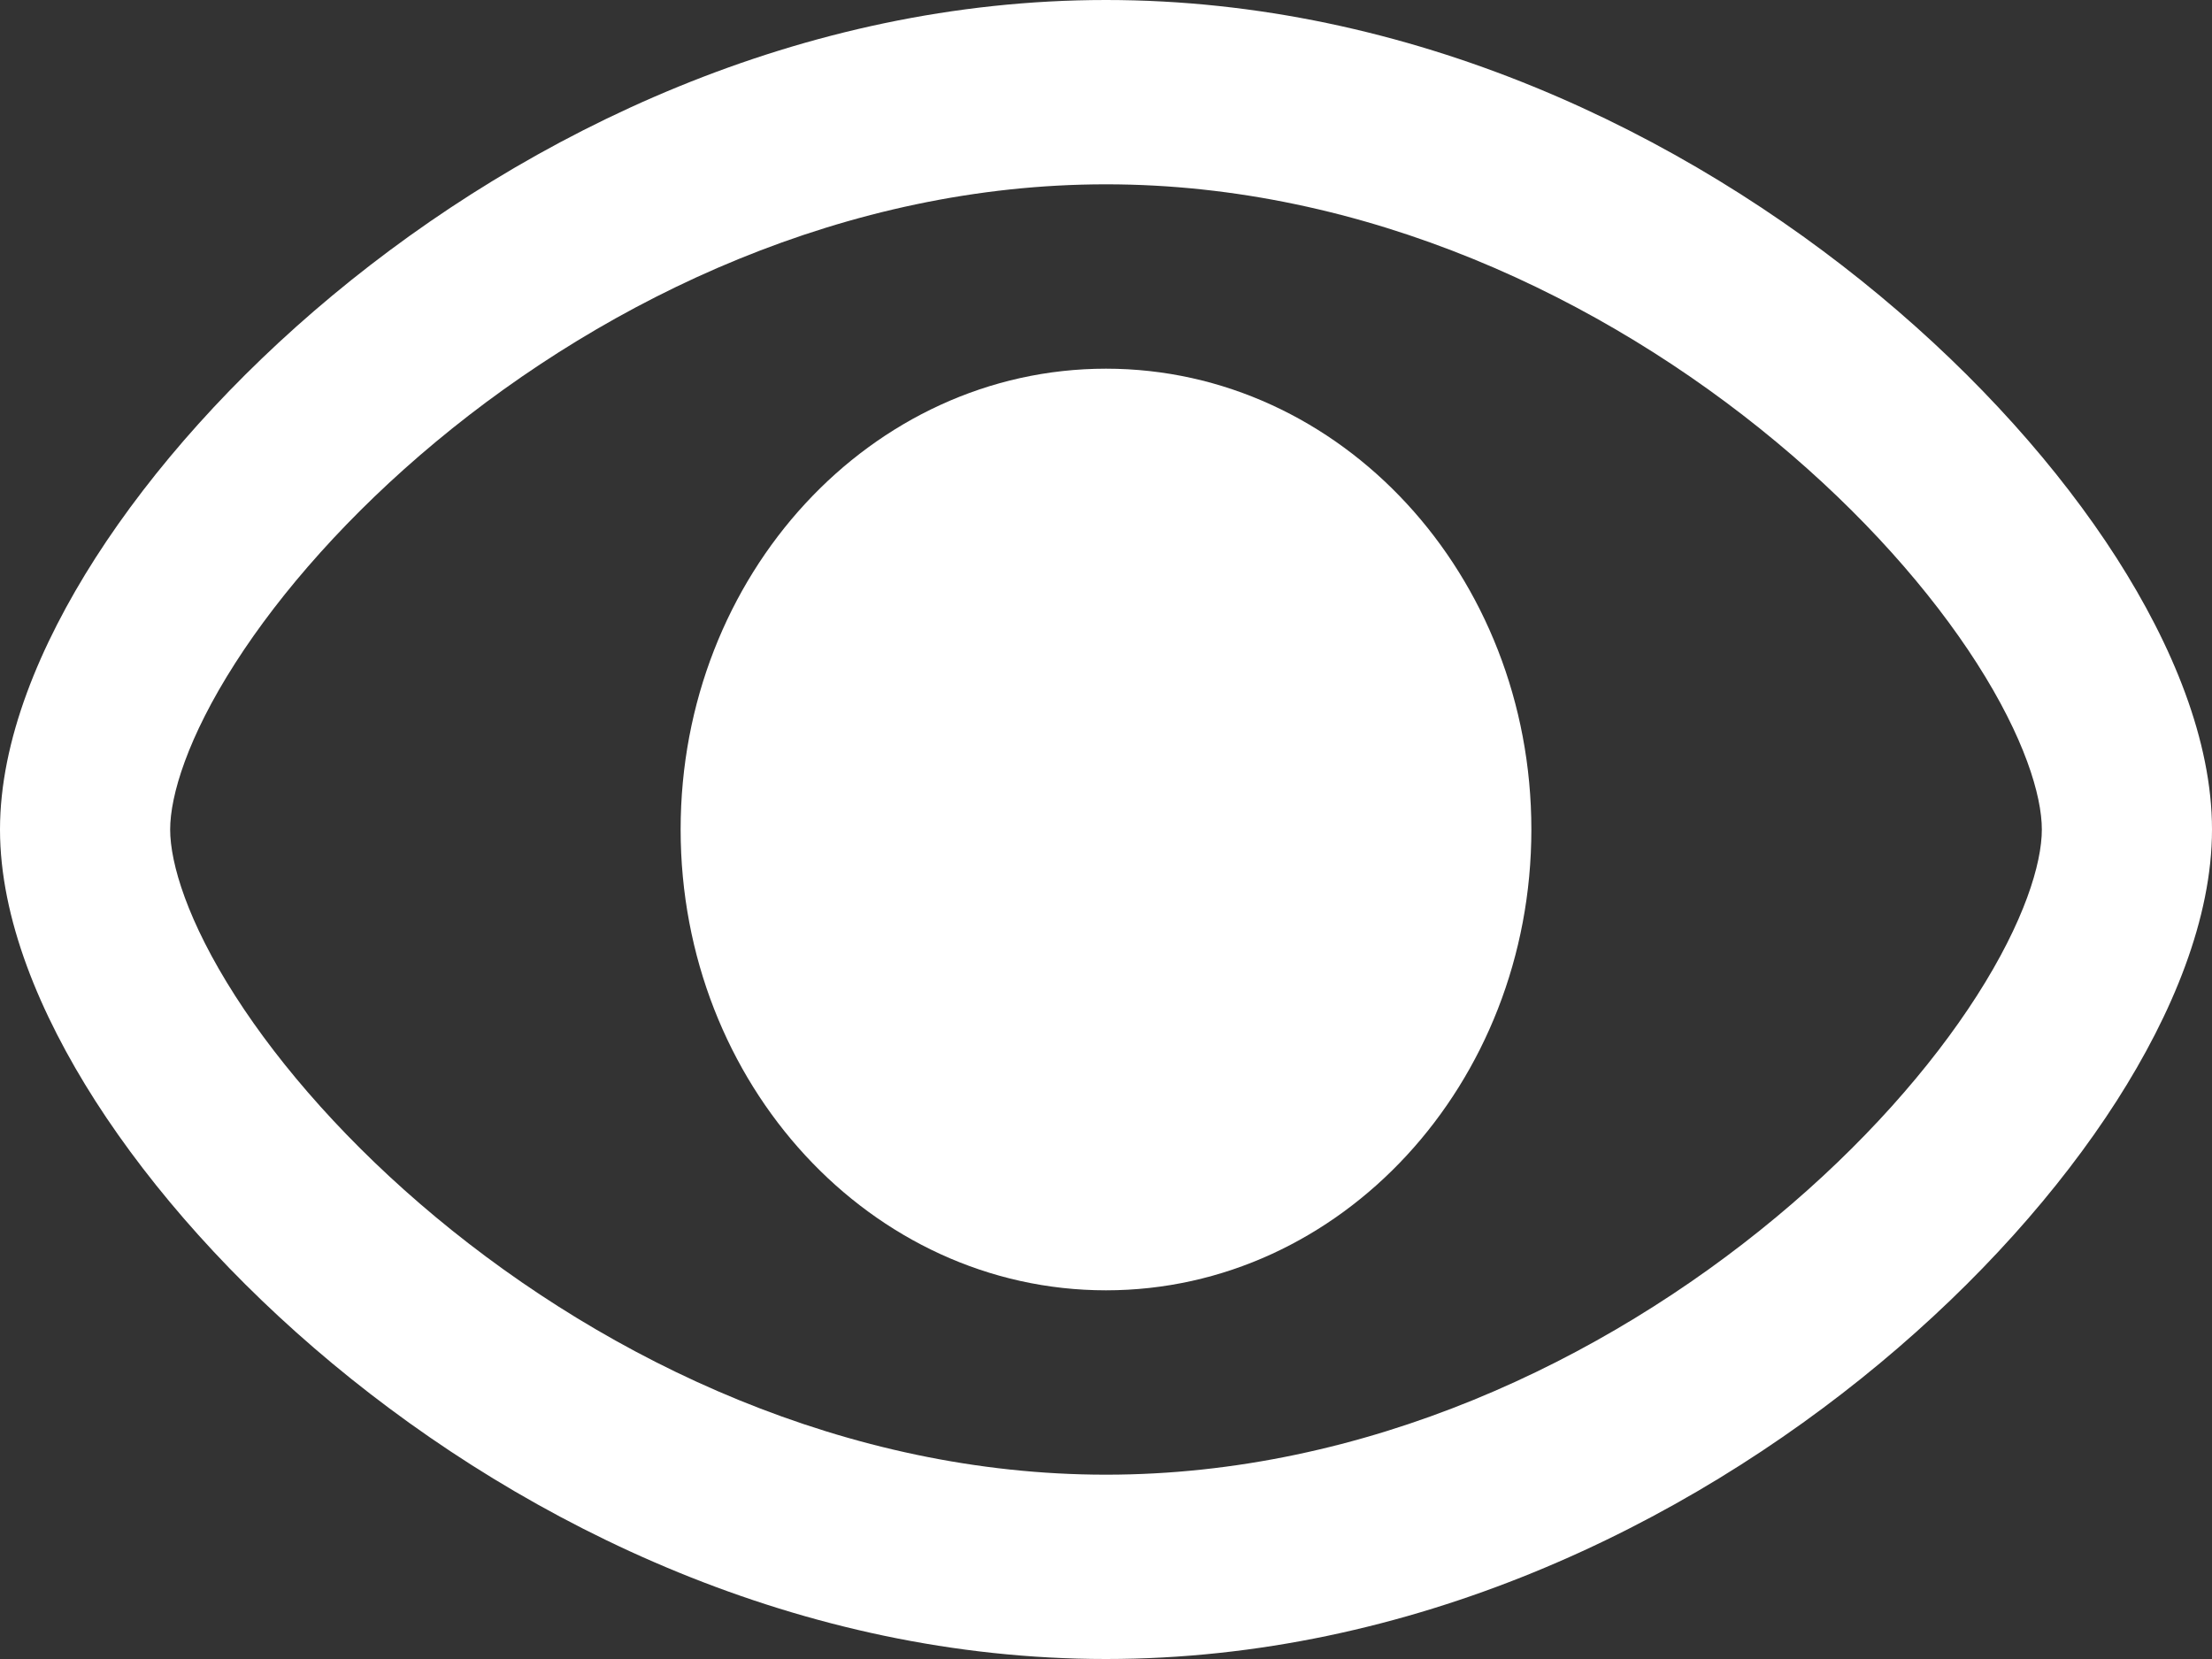 <svg width="40" height="30" viewBox="0 0 40 30" fill="#fff" xmlns="http://www.w3.org/2000/svg">
  <rect x="0" y="0" width="40" height="30" fill="#333333" stroke="none"/>
  <path
      d="M12.308 15C12.308 10.398 15.752 6.667 20 6.667C24.248 6.667 27.692 10.398 27.692 15C27.692 19.602 24.248 23.333 20 23.333C15.752 23.333 12.308 19.602 12.308 15Z"/>
  <path
      d="M4.253 11.992C3.393 13.334 3.077 14.384 3.077 15C3.077 15.616 3.393 16.666 4.253 18.008C5.084 19.305 6.32 20.712 7.882 22.011C11.015 24.616 15.31 26.667 20 26.667C24.69 26.667 28.985 24.616 32.118 22.011C33.681 20.712 34.916 19.305 35.747 18.008C36.606 16.666 36.923 15.616 36.923 15C36.923 14.384 36.606 13.334 35.747 11.992C34.916 10.695 33.681 9.288 32.118 7.989C28.985 5.384 24.69 3.333 20 3.333C15.31 3.333 11.015 5.384 7.882 7.989C6.32 9.288 5.084 10.695 4.253 11.992ZM6.009 5.345C9.558 2.394 14.494 0 20 0C25.506 0 30.442 2.394 33.991 5.345C35.769 6.823 37.237 8.472 38.275 10.091C39.283 11.666 40 13.394 40 15C40 16.606 39.283 18.334 38.275 19.909C37.237 21.528 35.769 23.177 33.991 24.655C30.442 27.607 25.506 30 20 30C14.494 30 9.558 27.607 6.009 24.655C4.231 23.177 2.763 21.528 1.725 19.909C0.717 18.334 0 16.606 0 15C0 13.394 0.717 11.666 1.725 10.091C2.763 8.472 4.231 6.823 6.009 5.345Z"/>
</svg>